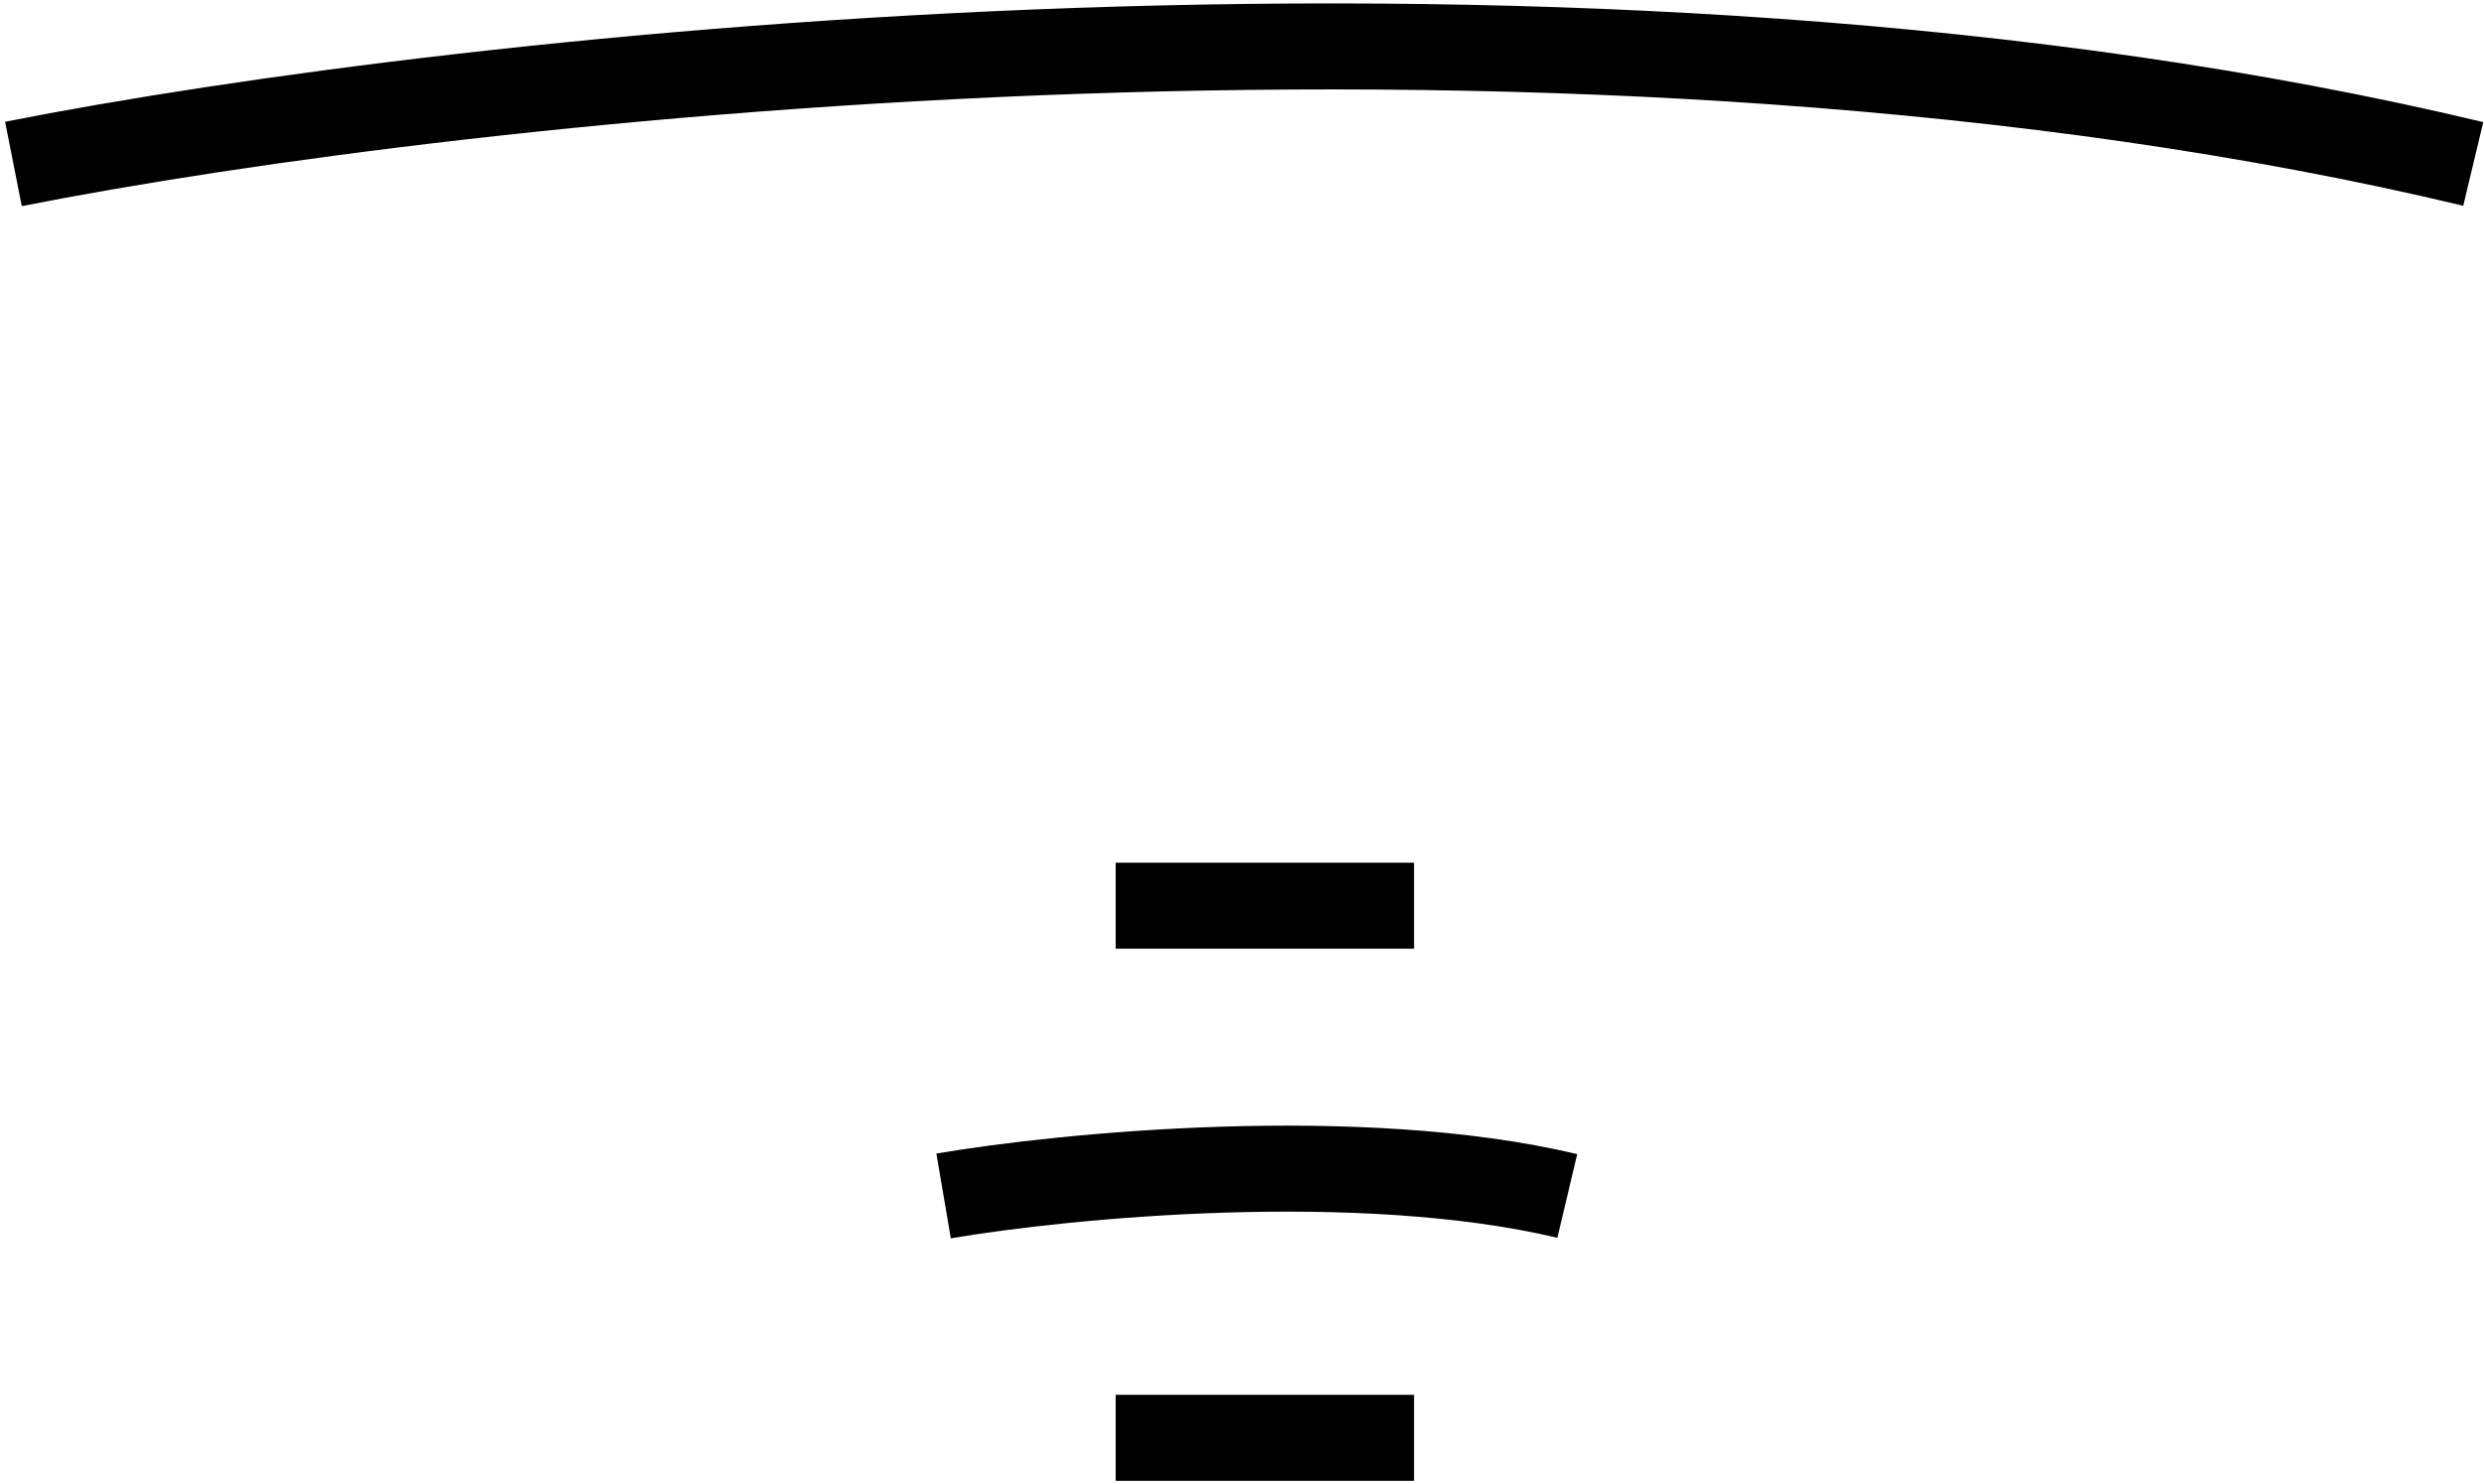 <svg width="462" height="276" viewBox="0 0 462 276" fill="none" xmlns="http://www.w3.org/2000/svg">
<path d="M175.5 222.5C198 218.667 252.7 213.3 291.5 222.5" stroke="black" stroke-width="16"/>
<path d="M263 267.5H207.5" stroke="black" stroke-width="16"/>
<path d="M2.5 30.5C86 14 294.4 -9.1 460 30.5" stroke="black" stroke-width="16"/>
<path d="M207.5 168.5H263" stroke="black" stroke-width="16"/>
</svg>
